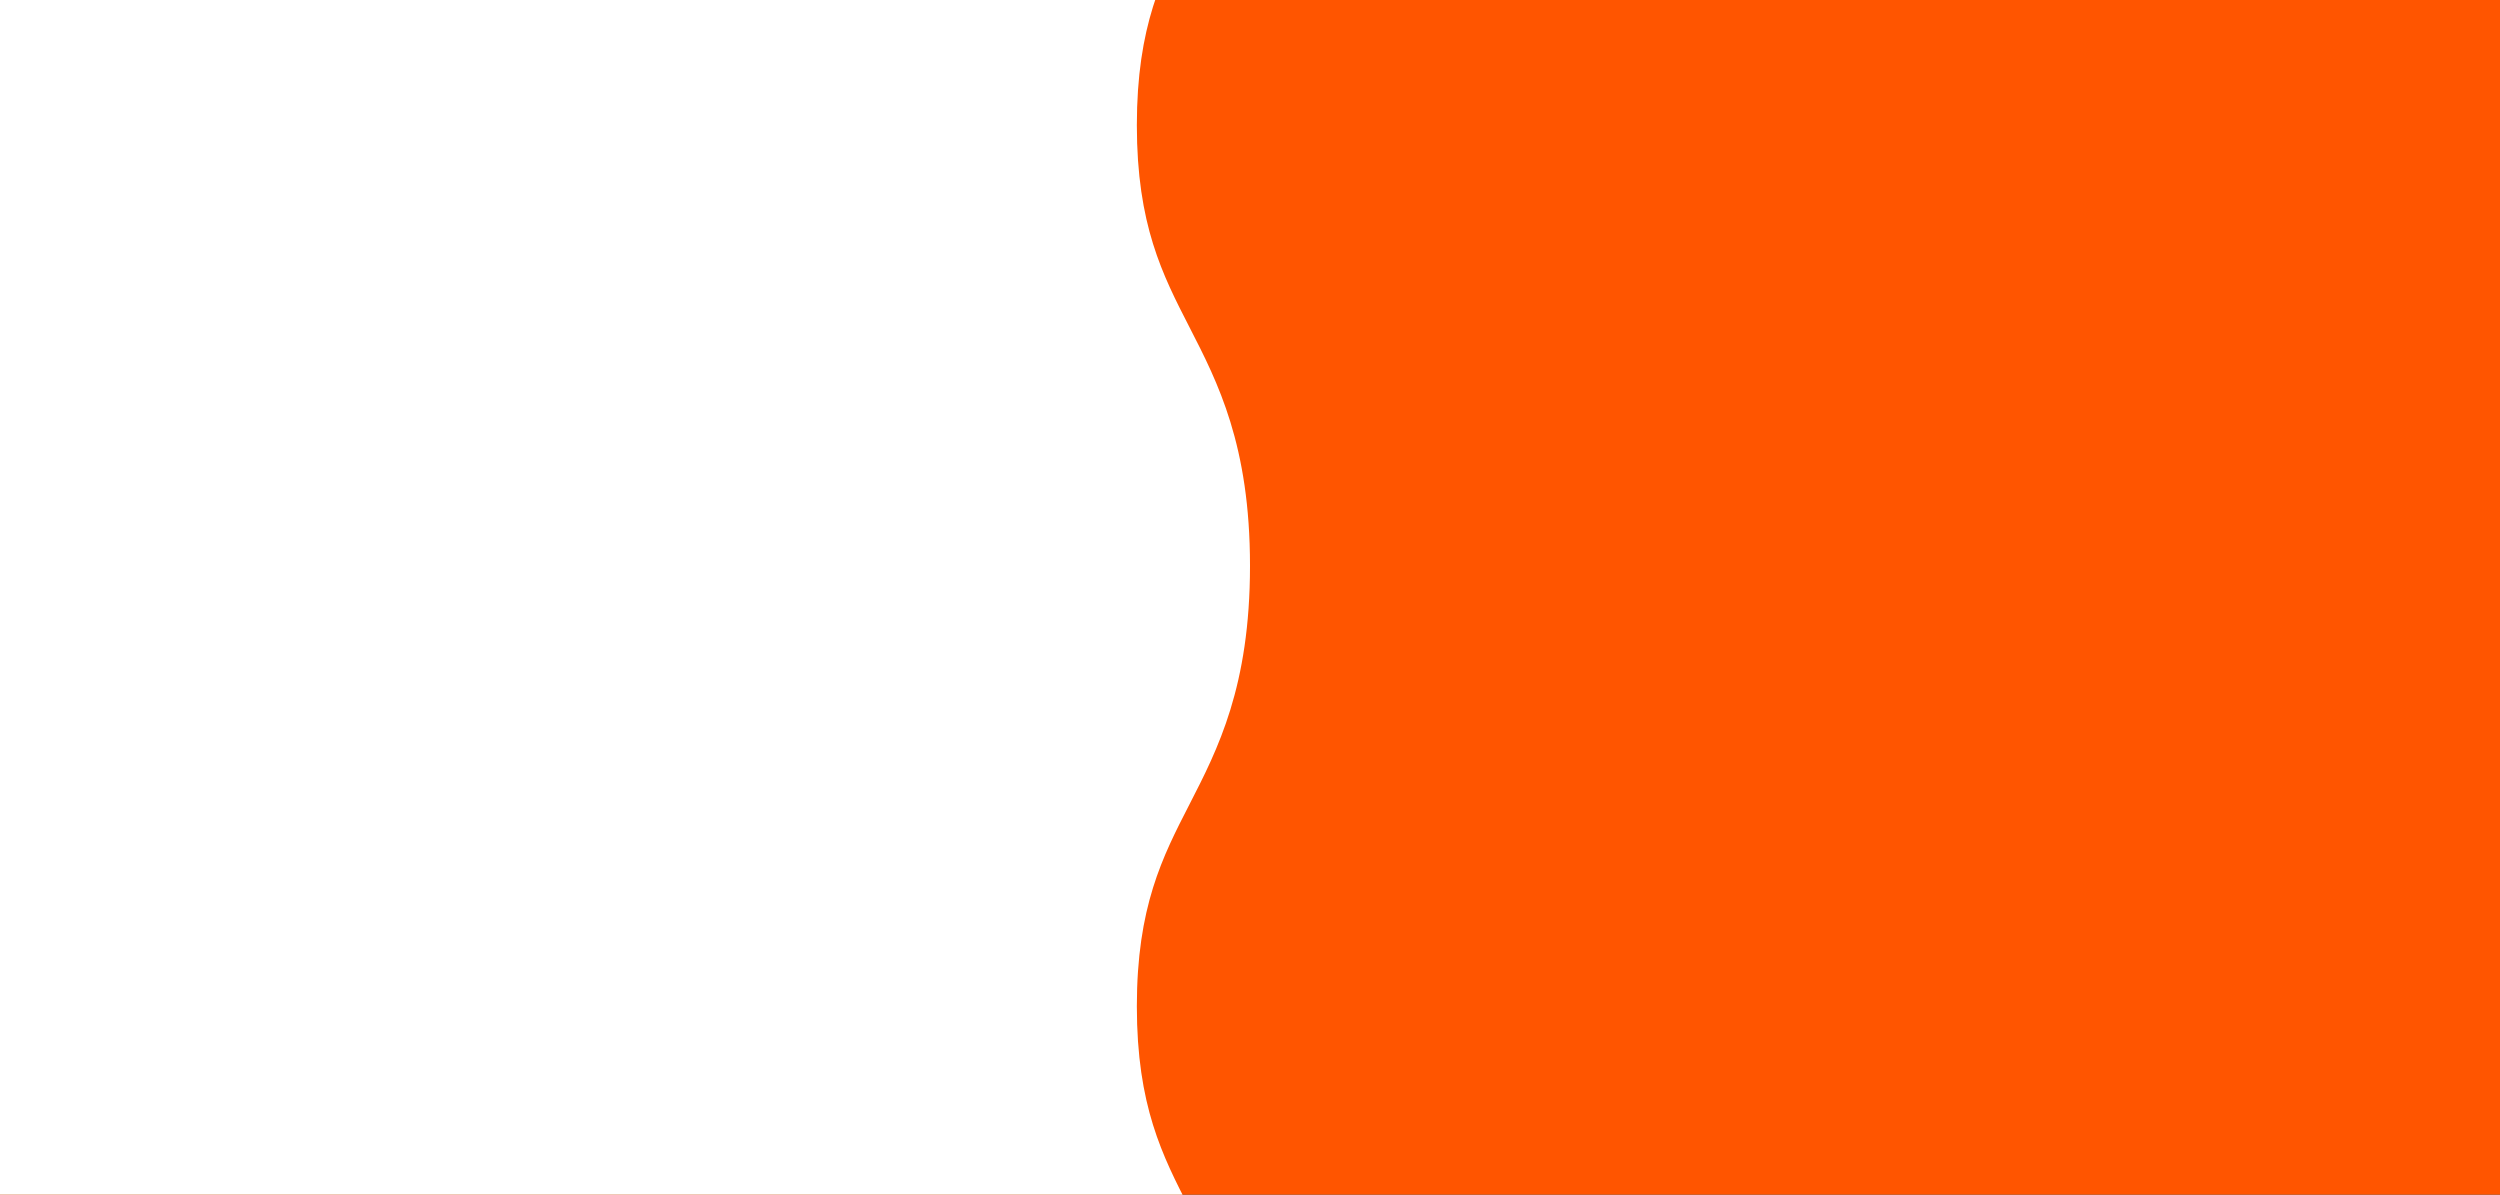 <svg width="2260" height="1080" viewBox="0 0 2260 1080" fill="none" xmlns="http://www.w3.org/2000/svg">
<rect x="0" y="0" width="2260" height="1080" fill="#333333" stroke="none"/>
<g clip-path="url(#clip0_1983_128)">
<rect width="2260" height="1080" fill="#FF5500"/>
<path d="M1028.43 1732.48L-221.1 1732.48C-221.508 1724.08 -221.702 1715.37 -221.702 1706.31C-221.702 1597.14 -192.631 1540.55 -166.994 1490.65C-142.523 1443.02 -119.409 1397.97 -119.409 1307.98C-119.409 1217.99 -142.523 1173 -166.994 1125.37C-192.631 1075.46 -221.702 1018.88 -221.702 909.703C-221.702 800.529 -192.631 744.043 -166.994 694.088C-142.523 646.46 -119.409 601.465 -119.409 511.474C-119.409 421.482 -142.523 376.486 -166.994 328.859C-192.631 278.953 -221.702 222.367 -221.702 113.193C-221.702 4.019 -192.631 -52.465 -166.994 -102.421C-142.522 -150.049 -119.409 -195.045 -119.409 -285.036C-119.409 -375.028 -142.522 -420.024 -166.994 -467.702C-192.631 -517.557 -221.702 -574.142 -221.702 -683.316C-221.702 -691.516 -221.546 -699.462 -221.216 -707.105L1028.29 -707.104C1027.9 -699.512 1027.71 -691.617 1027.71 -683.316C1027.71 -593.325 1050.82 -548.33 1075.31 -500.702C1100.93 -450.747 1130 -394.21 1130 -285.036C1130 -175.862 1100.93 -119.326 1075.31 -69.421C1050.82 -21.793 1027.71 23.252 1027.71 113.193C1027.71 203.133 1050.82 248.18 1075.31 295.858C1100.93 345.764 1130 402.35 1130 511.474C1130 620.597 1100.93 677.183 1075.31 727.088C1050.82 774.766 1027.71 819.762 1027.71 909.703C1027.71 999.644 1050.82 1044.74 1075.31 1092.37C1100.93 1142.32 1130 1198.86 1130 1307.98C1130 1417.11 1100.93 1473.74 1075.31 1523.65C1050.82 1571.28 1027.71 1616.32 1027.71 1706.31C1027.71 1715.47 1027.94 1724.18 1028.43 1732.48Z" fill="white"/>
</g>
<defs>
<clipPath id="clip0_1983_128">
<rect width="2260" height="1080" fill="white"/>
</clipPath>
</defs>
</svg>
